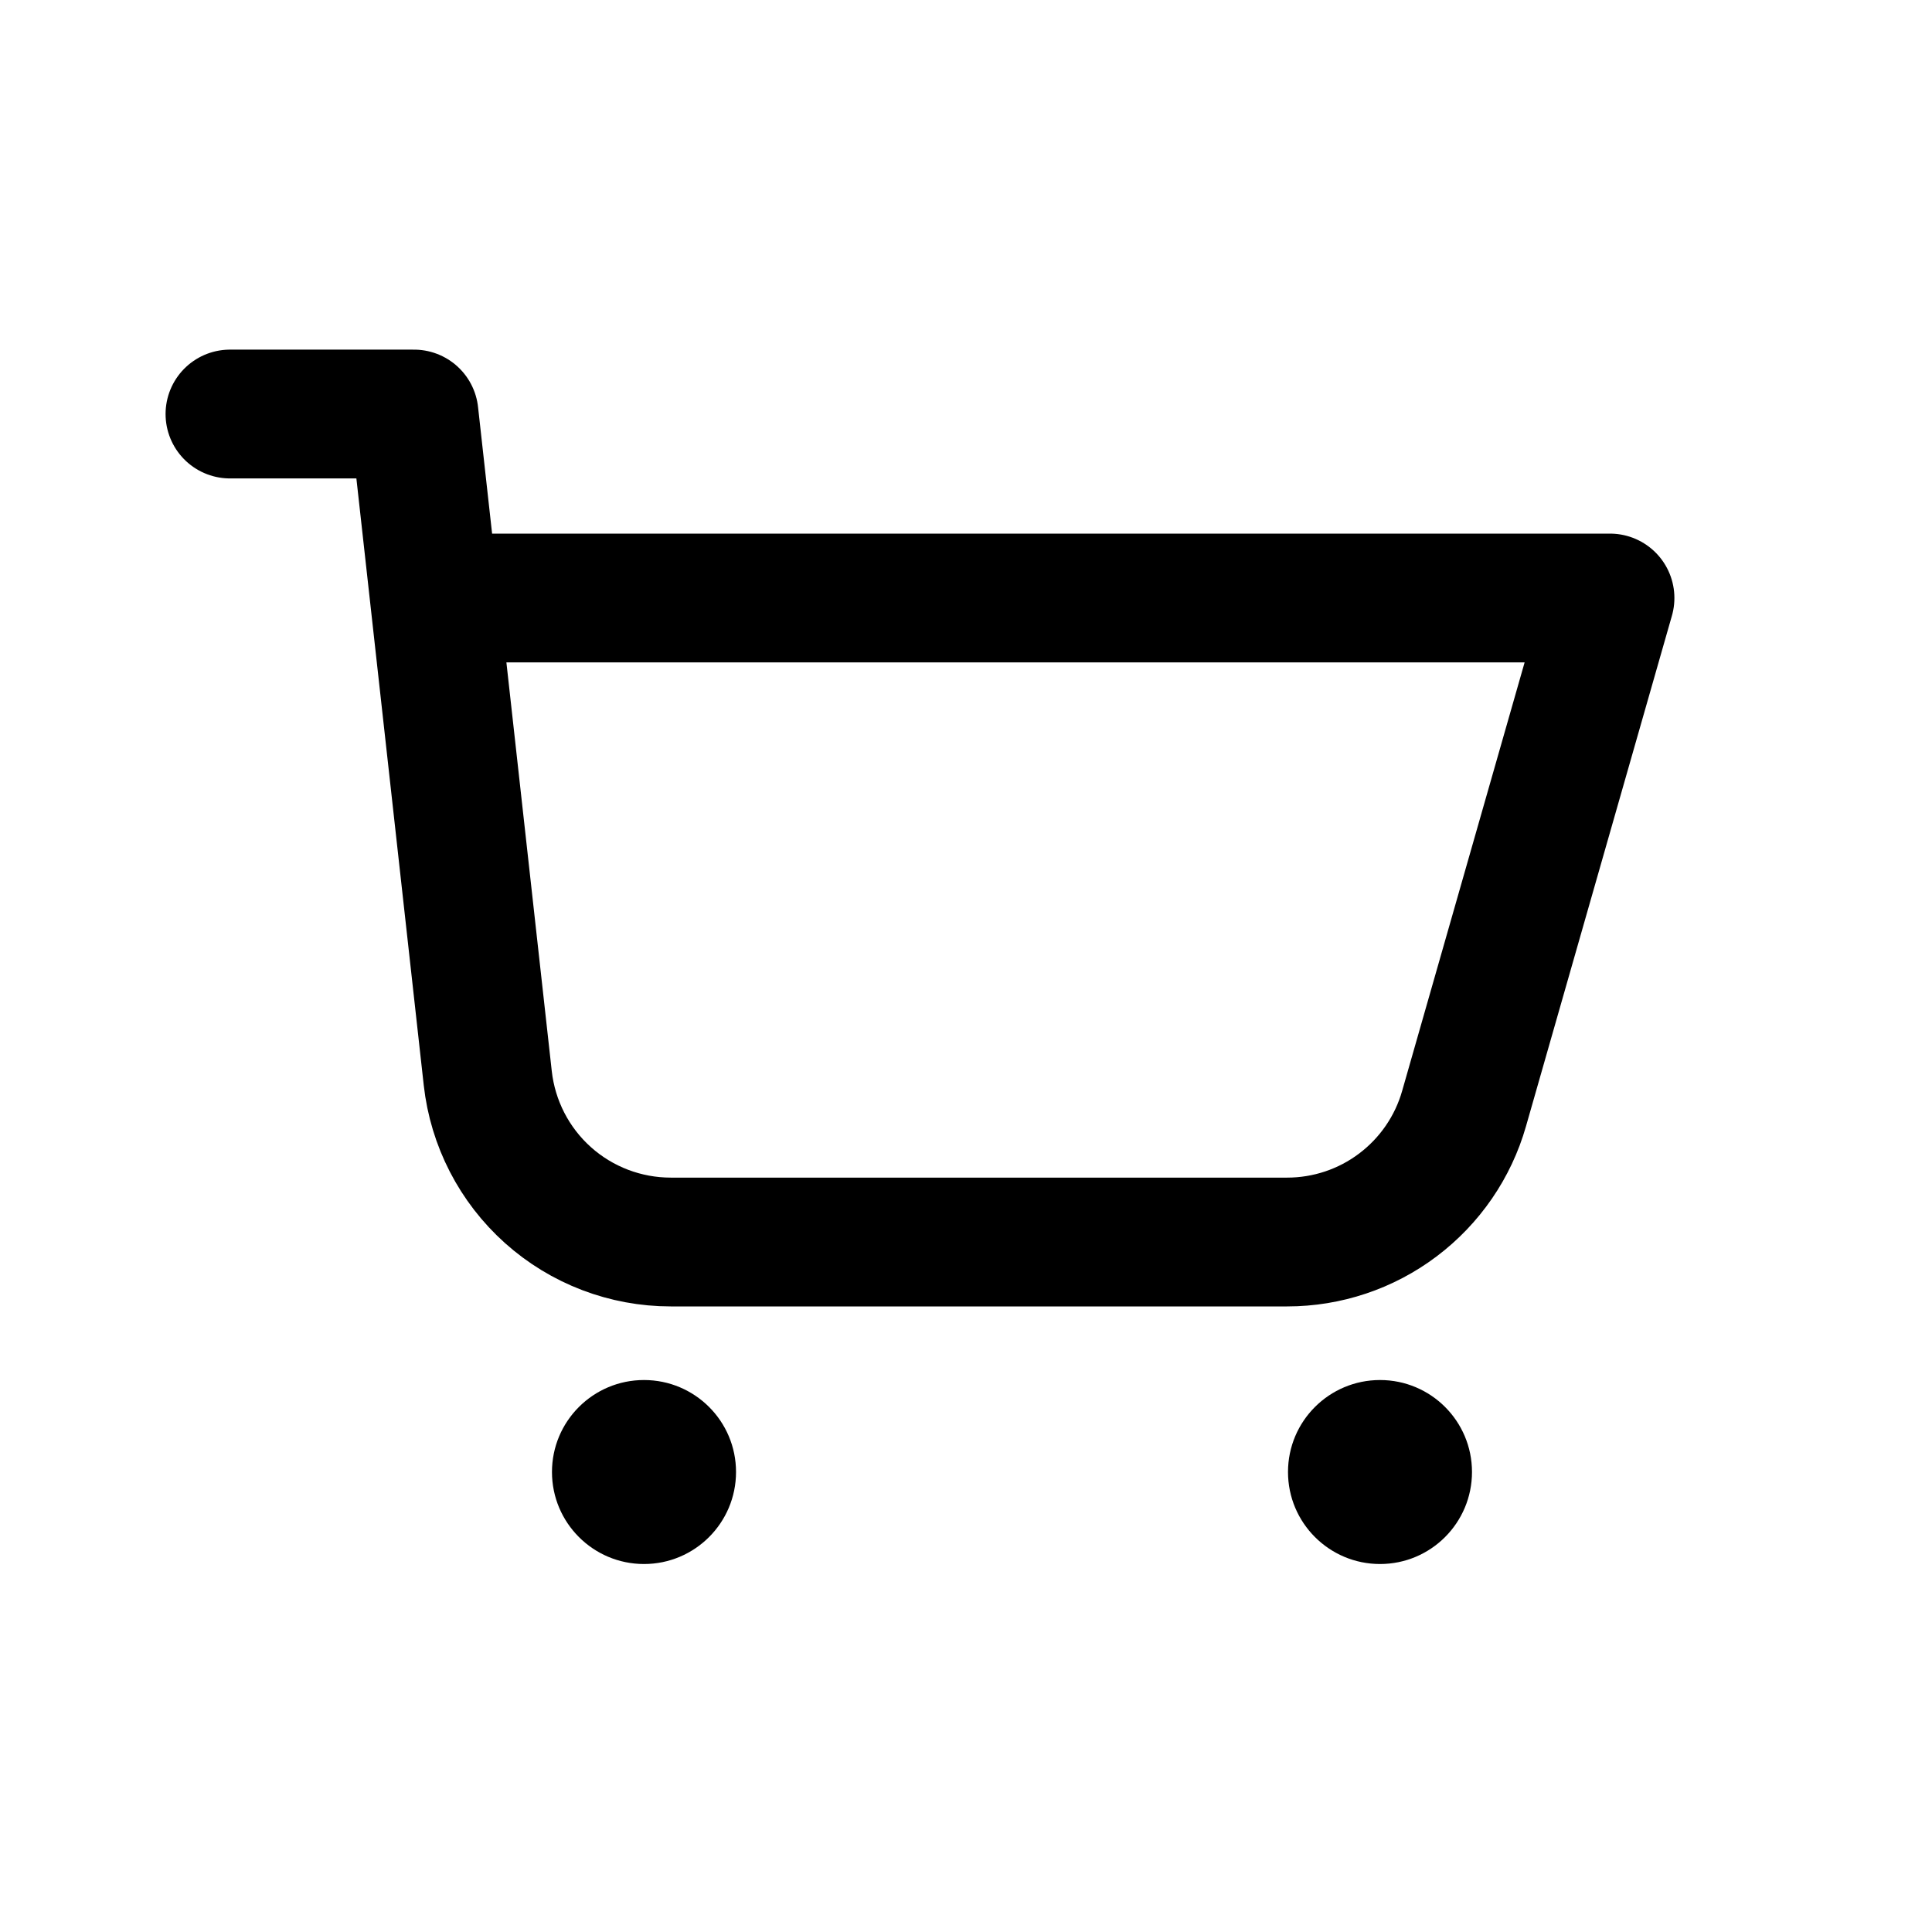 <svg width="30" height="30" viewBox="0 0 30 30" fill="none" xmlns="http://www.w3.org/2000/svg">
<path d="M7.143 9.286H25L22.734 17.214C22.564 17.811 22.203 18.336 21.707 18.71C21.212 19.084 20.608 19.286 19.987 19.286H10.416C9.712 19.286 9.033 19.027 8.509 18.558C7.984 18.088 7.652 17.442 7.574 16.743L6.429 6.429H3.571" stroke="black" stroke-width="2" stroke-linecap="round" stroke-linejoin="round"/>
<path d="M10 24.286C10.789 24.286 11.429 23.646 11.429 22.857C11.429 22.068 10.789 21.429 10 21.429C9.211 21.429 8.571 22.068 8.571 22.857C8.571 23.646 9.211 24.286 10 24.286Z" fill="black"/>
<path d="M21.429 24.286C22.218 24.286 22.857 23.646 22.857 22.857C22.857 22.068 22.218 21.429 21.429 21.429C20.64 21.429 20 22.068 20 22.857C20 23.646 20.64 24.286 21.429 24.286Z" fill="black"/>
</svg>
